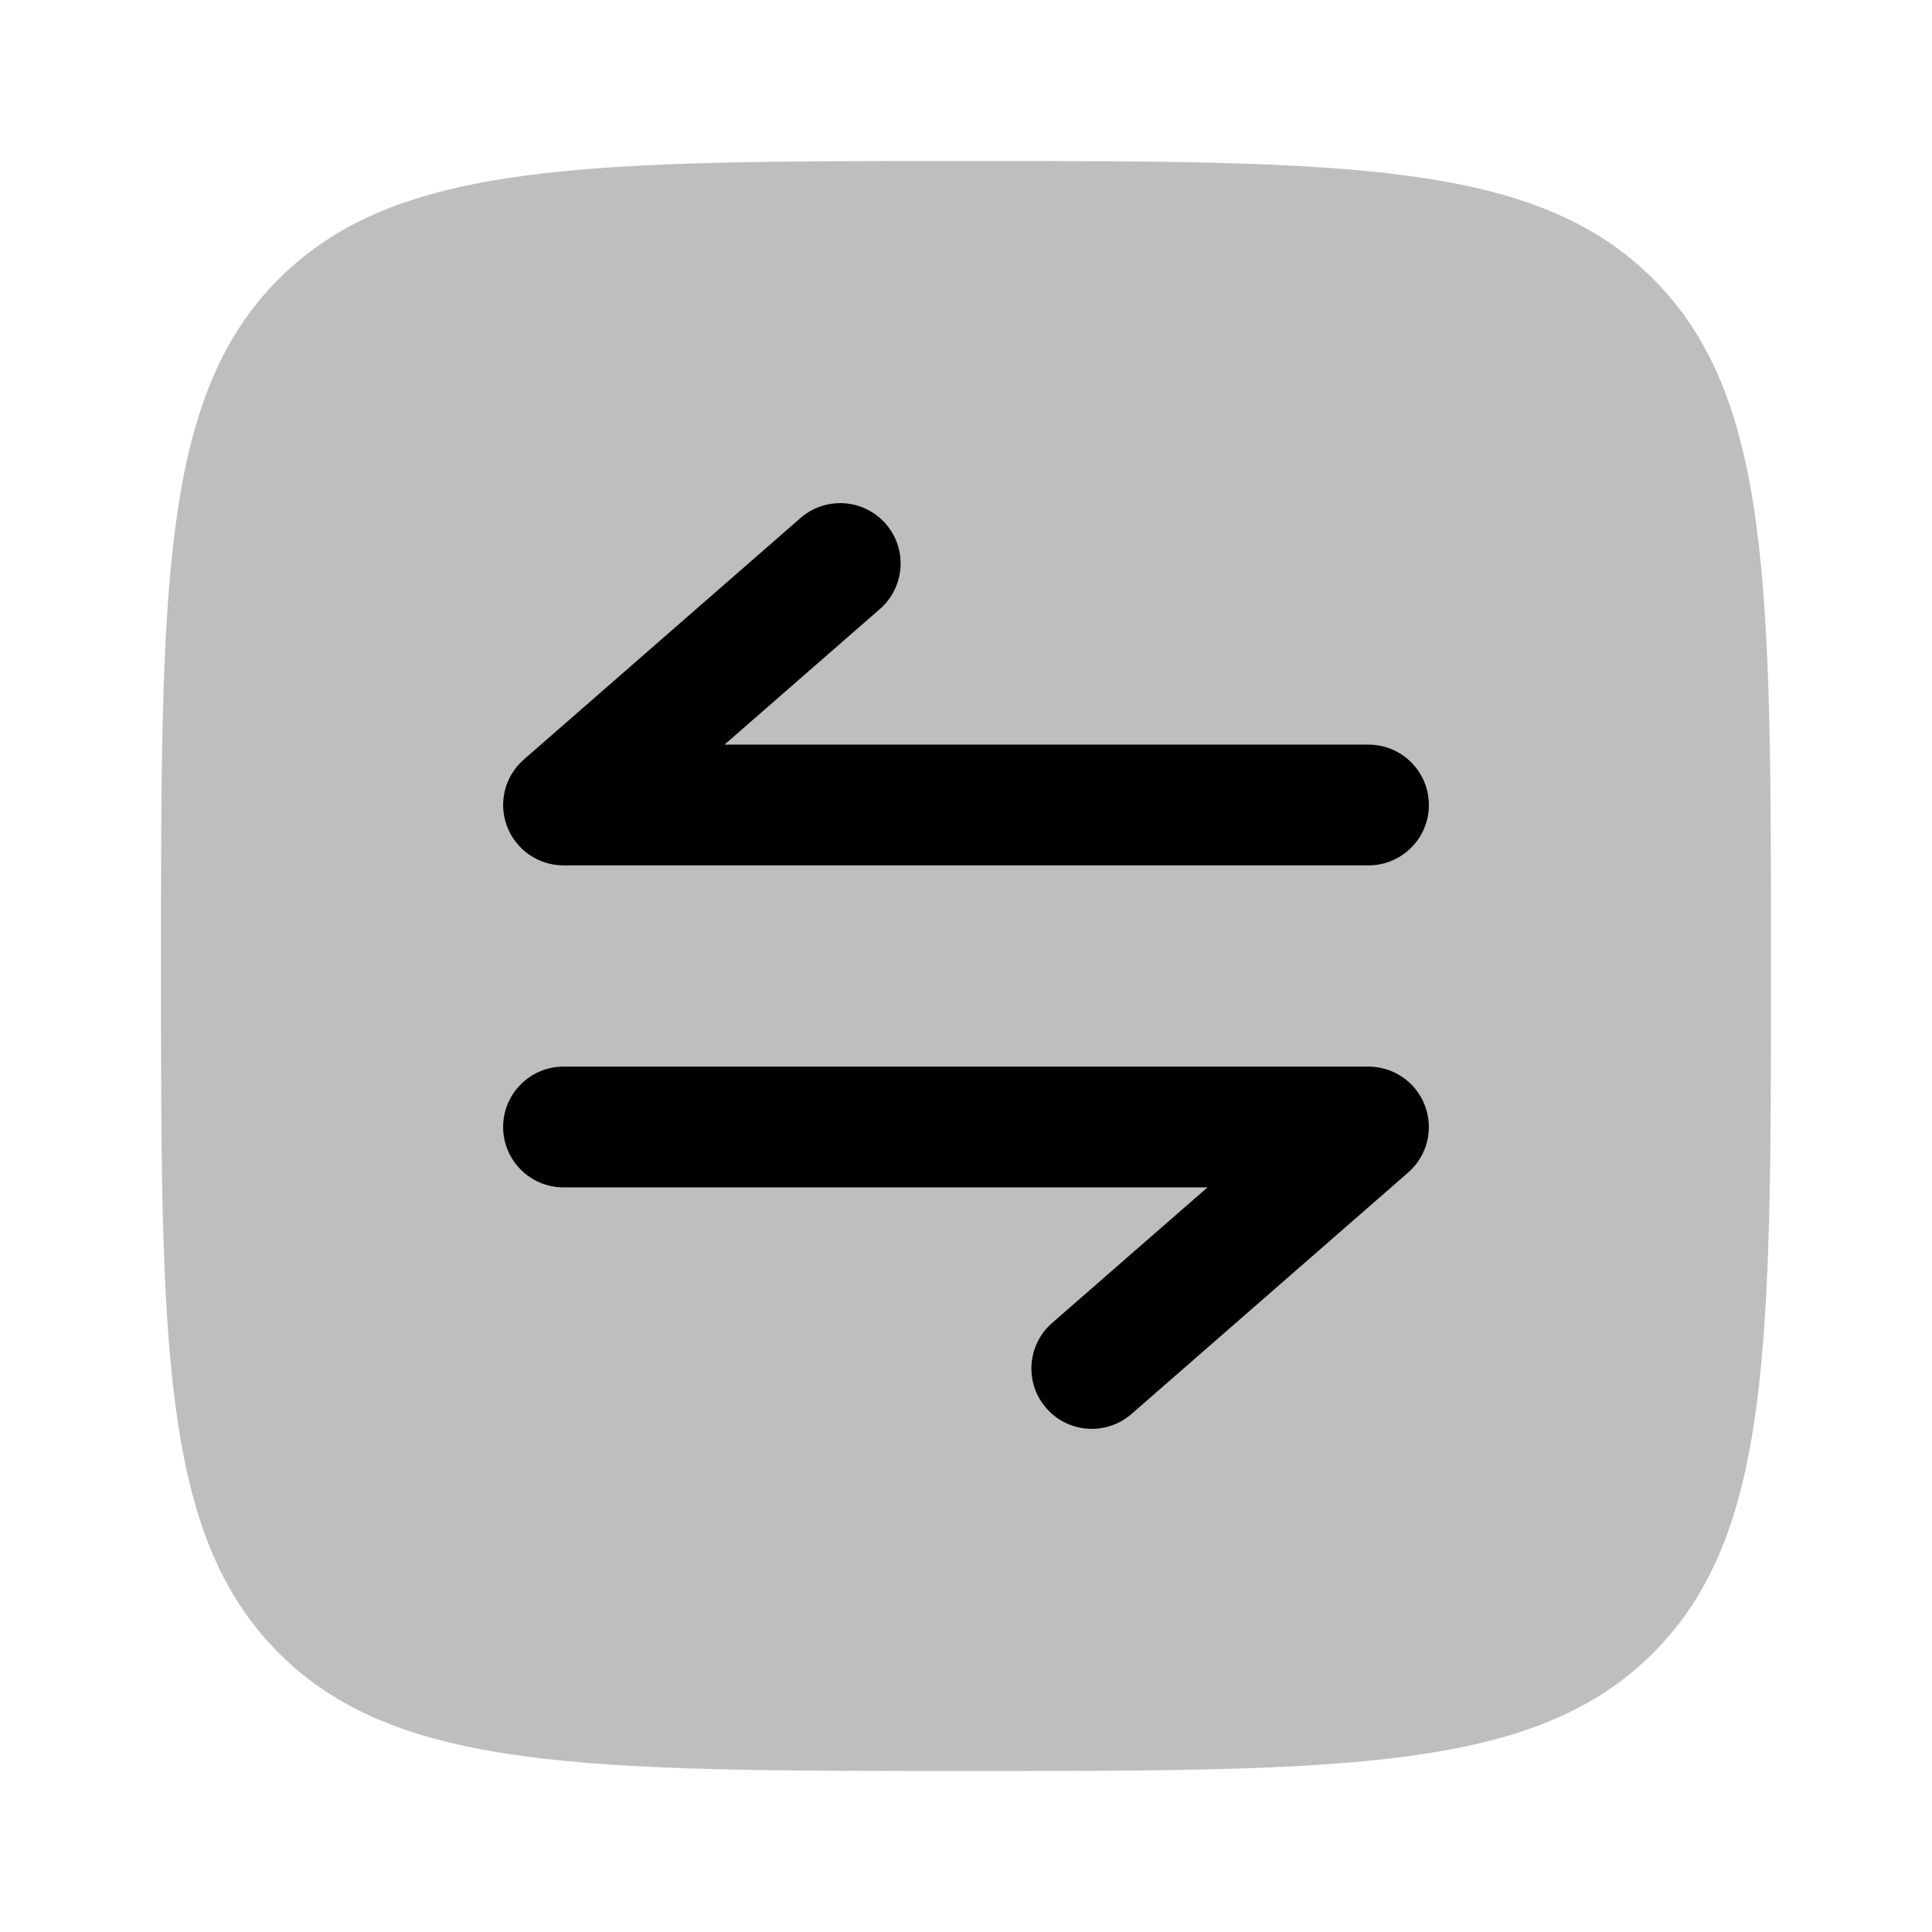 <svg width="24" height="24" viewBox="0 0 24 24" fill="none" xmlns="http://www.w3.org/2000/svg">
<path opacity="0.5" d="M20.535 20.535C22 19.071 22 16.714 22 12C22 7.286 22 4.929 20.535 3.464C19.071 2 16.714 2 12 2C7.286 2 4.929 2 3.464 3.464C2 4.929 2 7.286 2 12C2 16.714 2 19.071 3.464 20.535C4.929 22 7.286 22 12 22C16.714 22 19.071 22 20.535 20.535Z" fill="#7f7f7f"/>
<path d="M7 10.75C6.687 10.75 6.408 10.556 6.298 10.263C6.188 9.971 6.271 9.641 6.507 9.435L9.944 6.435C10.257 6.163 10.73 6.195 11.003 6.507C11.275 6.819 11.243 7.293 10.931 7.565L9 9.25L17 9.25C17.414 9.25 17.75 9.586 17.75 10C17.75 10.414 17.414 10.75 17 10.75L7 10.75Z" fill="#000000"/>
<path d="M13.069 16.435C12.757 16.707 12.725 17.181 12.998 17.493C13.27 17.805 13.744 17.837 14.056 17.565L17.493 14.565C17.729 14.36 17.812 14.029 17.702 13.737C17.593 13.444 17.313 13.25 17 13.25L7 13.25C6.586 13.25 6.25 13.586 6.25 14C6.25 14.414 6.586 14.75 7 14.75H15L13.069 16.435Z" fill="#000000"/>
</svg>